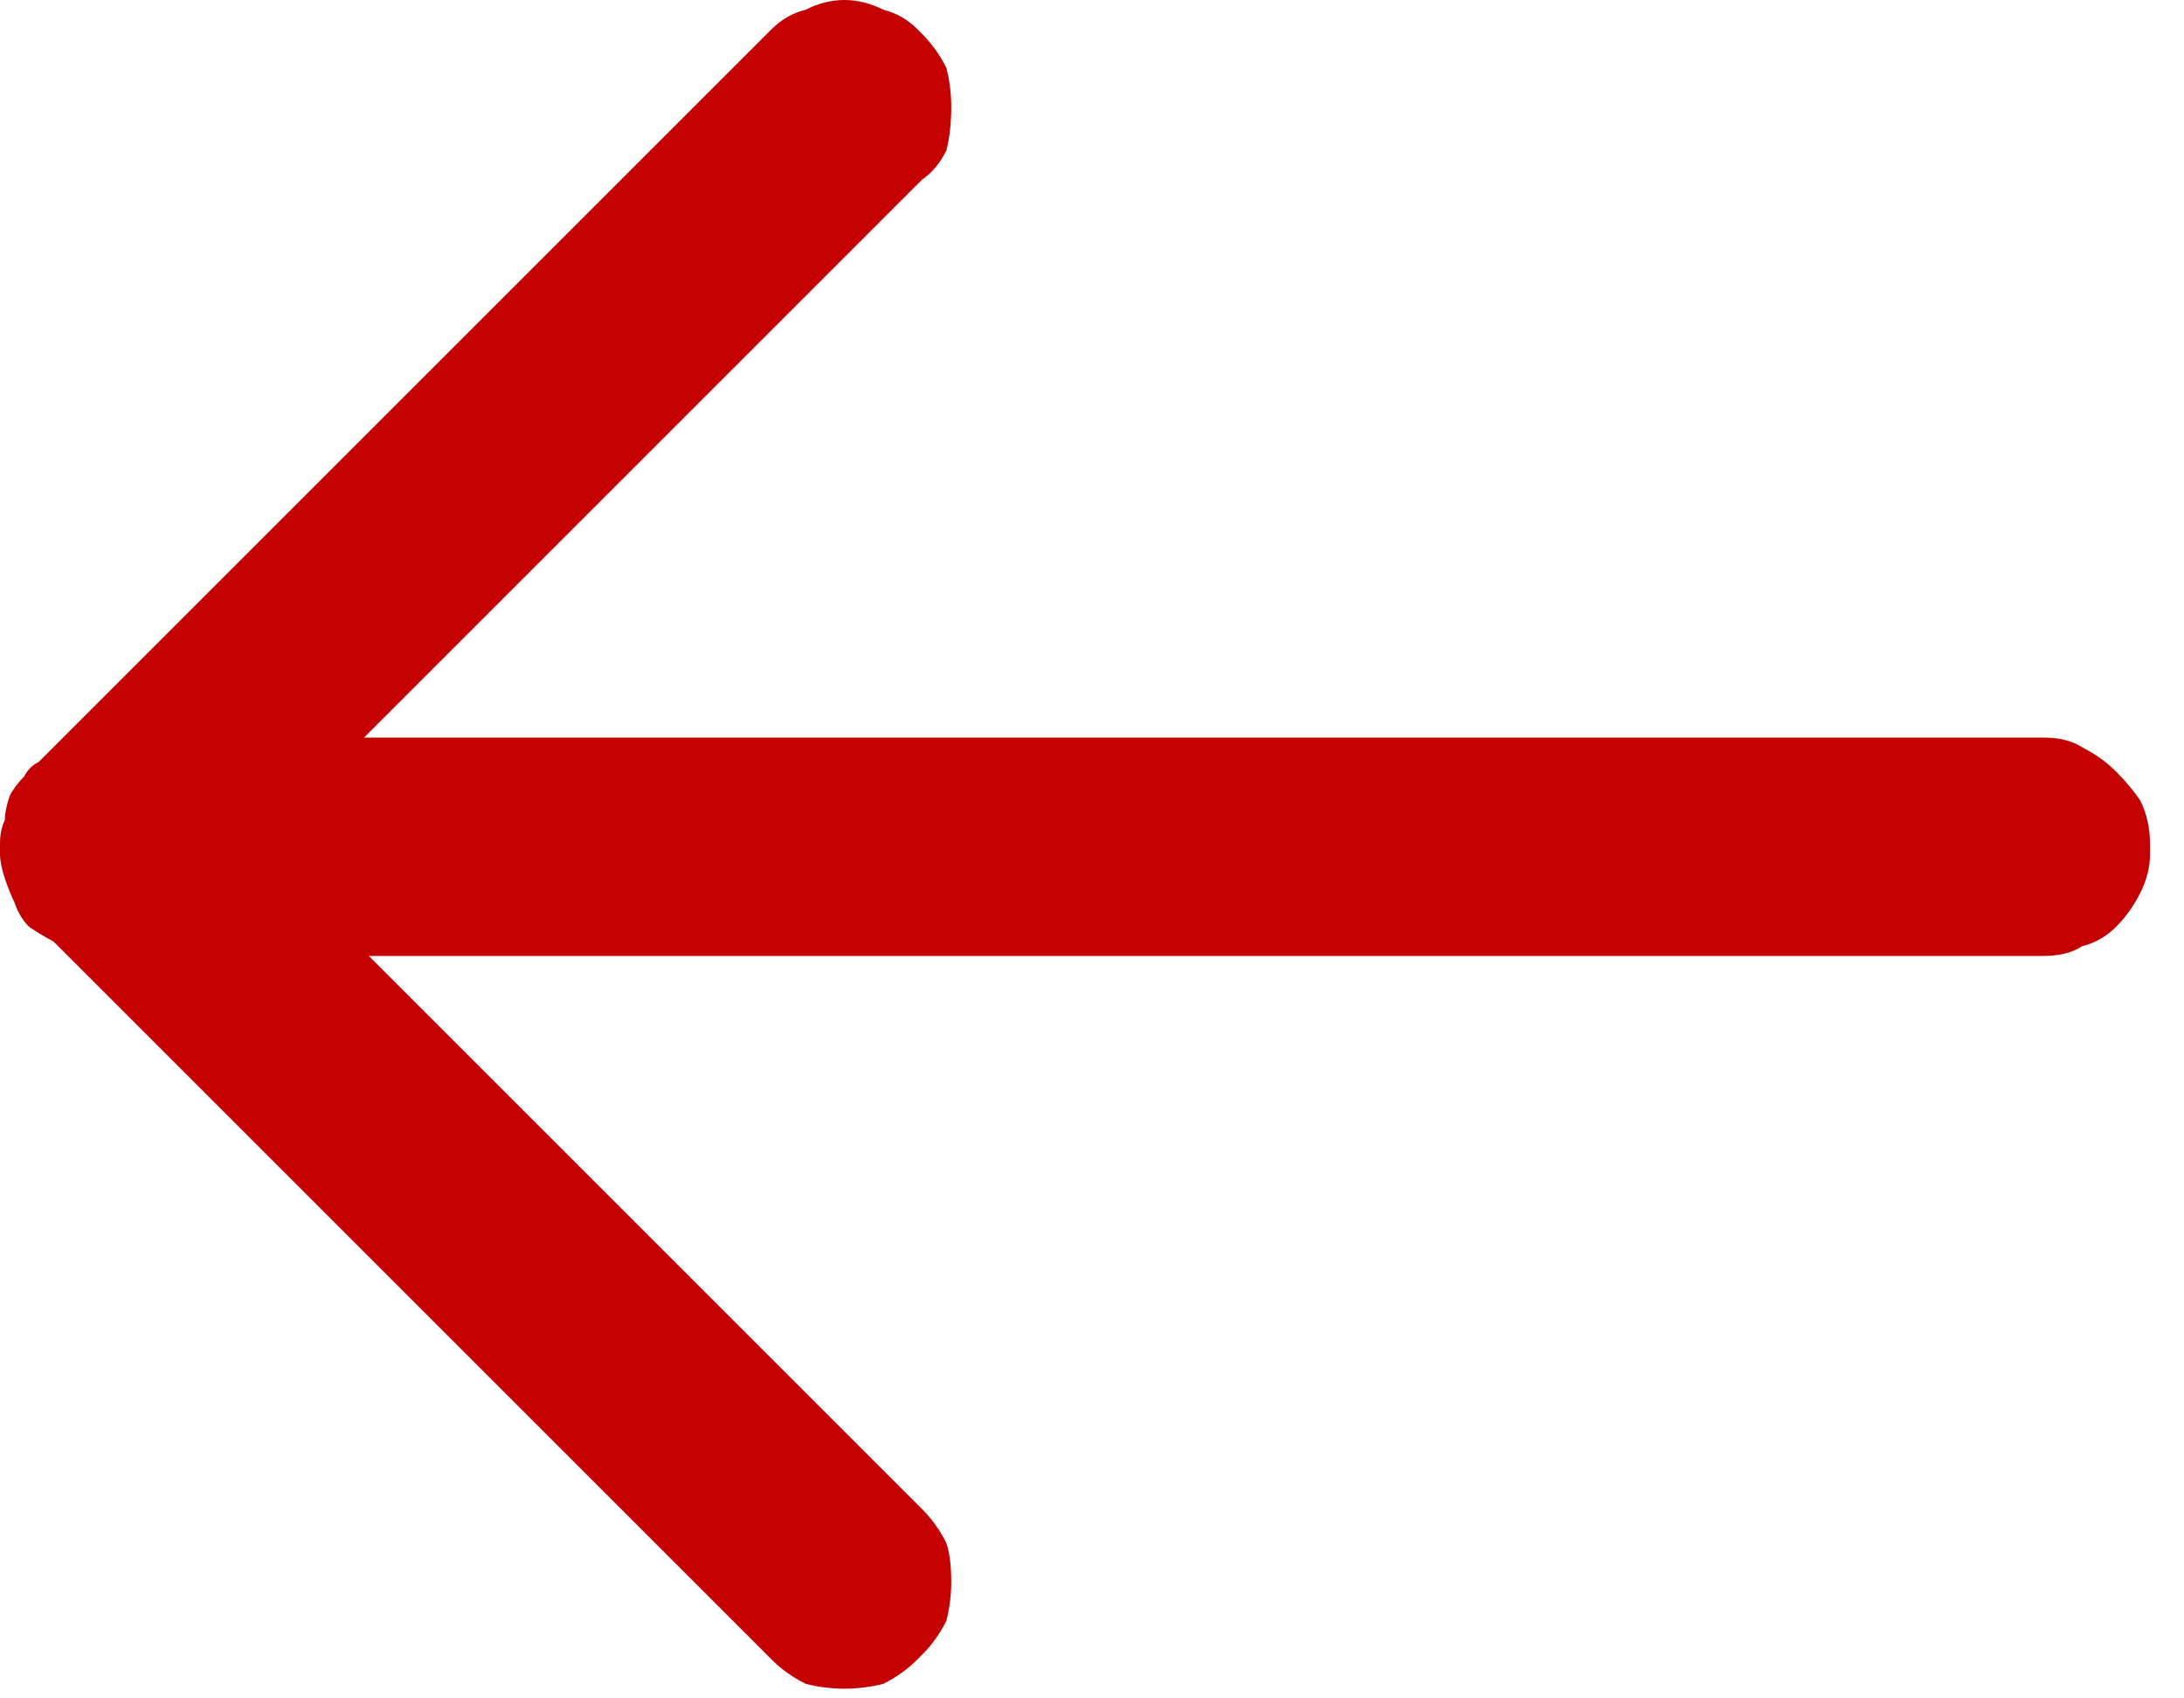 <svg version="1.2" xmlns="http://www.w3.org/2000/svg" viewBox="0 0 45 35" width="45" height="35">
	<title>arrow-svg</title>
	<style>
		.s0 { fill: #c40001 } 
	</style>
	<path id="Path_8" class="s0" d="m42.9 15.4q0.4 0.2 0.7 0.5 0.3 0.3 0.5 0.6 0.2 0.4 0.2 0.9v0.2q0 0.4-0.2 0.8-0.2 0.4-0.5 0.7-0.3 0.3-0.7 0.4-0.3 0.2-0.8 0.2h-34.5l11.4 11.4q0.3 0.3 0.5 0.7 0.1 0.3 0.1 0.8 0 0.4-0.1 0.8-0.2 0.4-0.5 0.7l-0.1 0.1q-0.3 0.3-0.7 0.5-0.4 0.1-0.8 0.1-0.4 0-0.8-0.1-0.4-0.2-0.7-0.5l-14.8-14.8q-0.2-0.1-0.5-0.3-0.2-0.2-0.3-0.5-0.1-0.2-0.2-0.5-0.1-0.3-0.1-0.5v-0.2q0-0.3 0.1-0.5 0-0.2 0.1-0.5 0.1-0.2 0.3-0.4 0.1-0.2 0.3-0.3l15.1-15.1q0.3-0.3 0.7-0.4 0.4-0.2 0.8-0.2 0.4 0 0.8 0.2 0.4 0.1 0.7 0.4l0.1 0.1q0.3 0.3 0.5 0.7 0.1 0.4 0.1 0.8 0 0.5-0.1 0.9-0.2 0.4-0.5 0.6l-11.5 11.5h34.6q0.5 0 0.8 0.2z"/>
</svg>